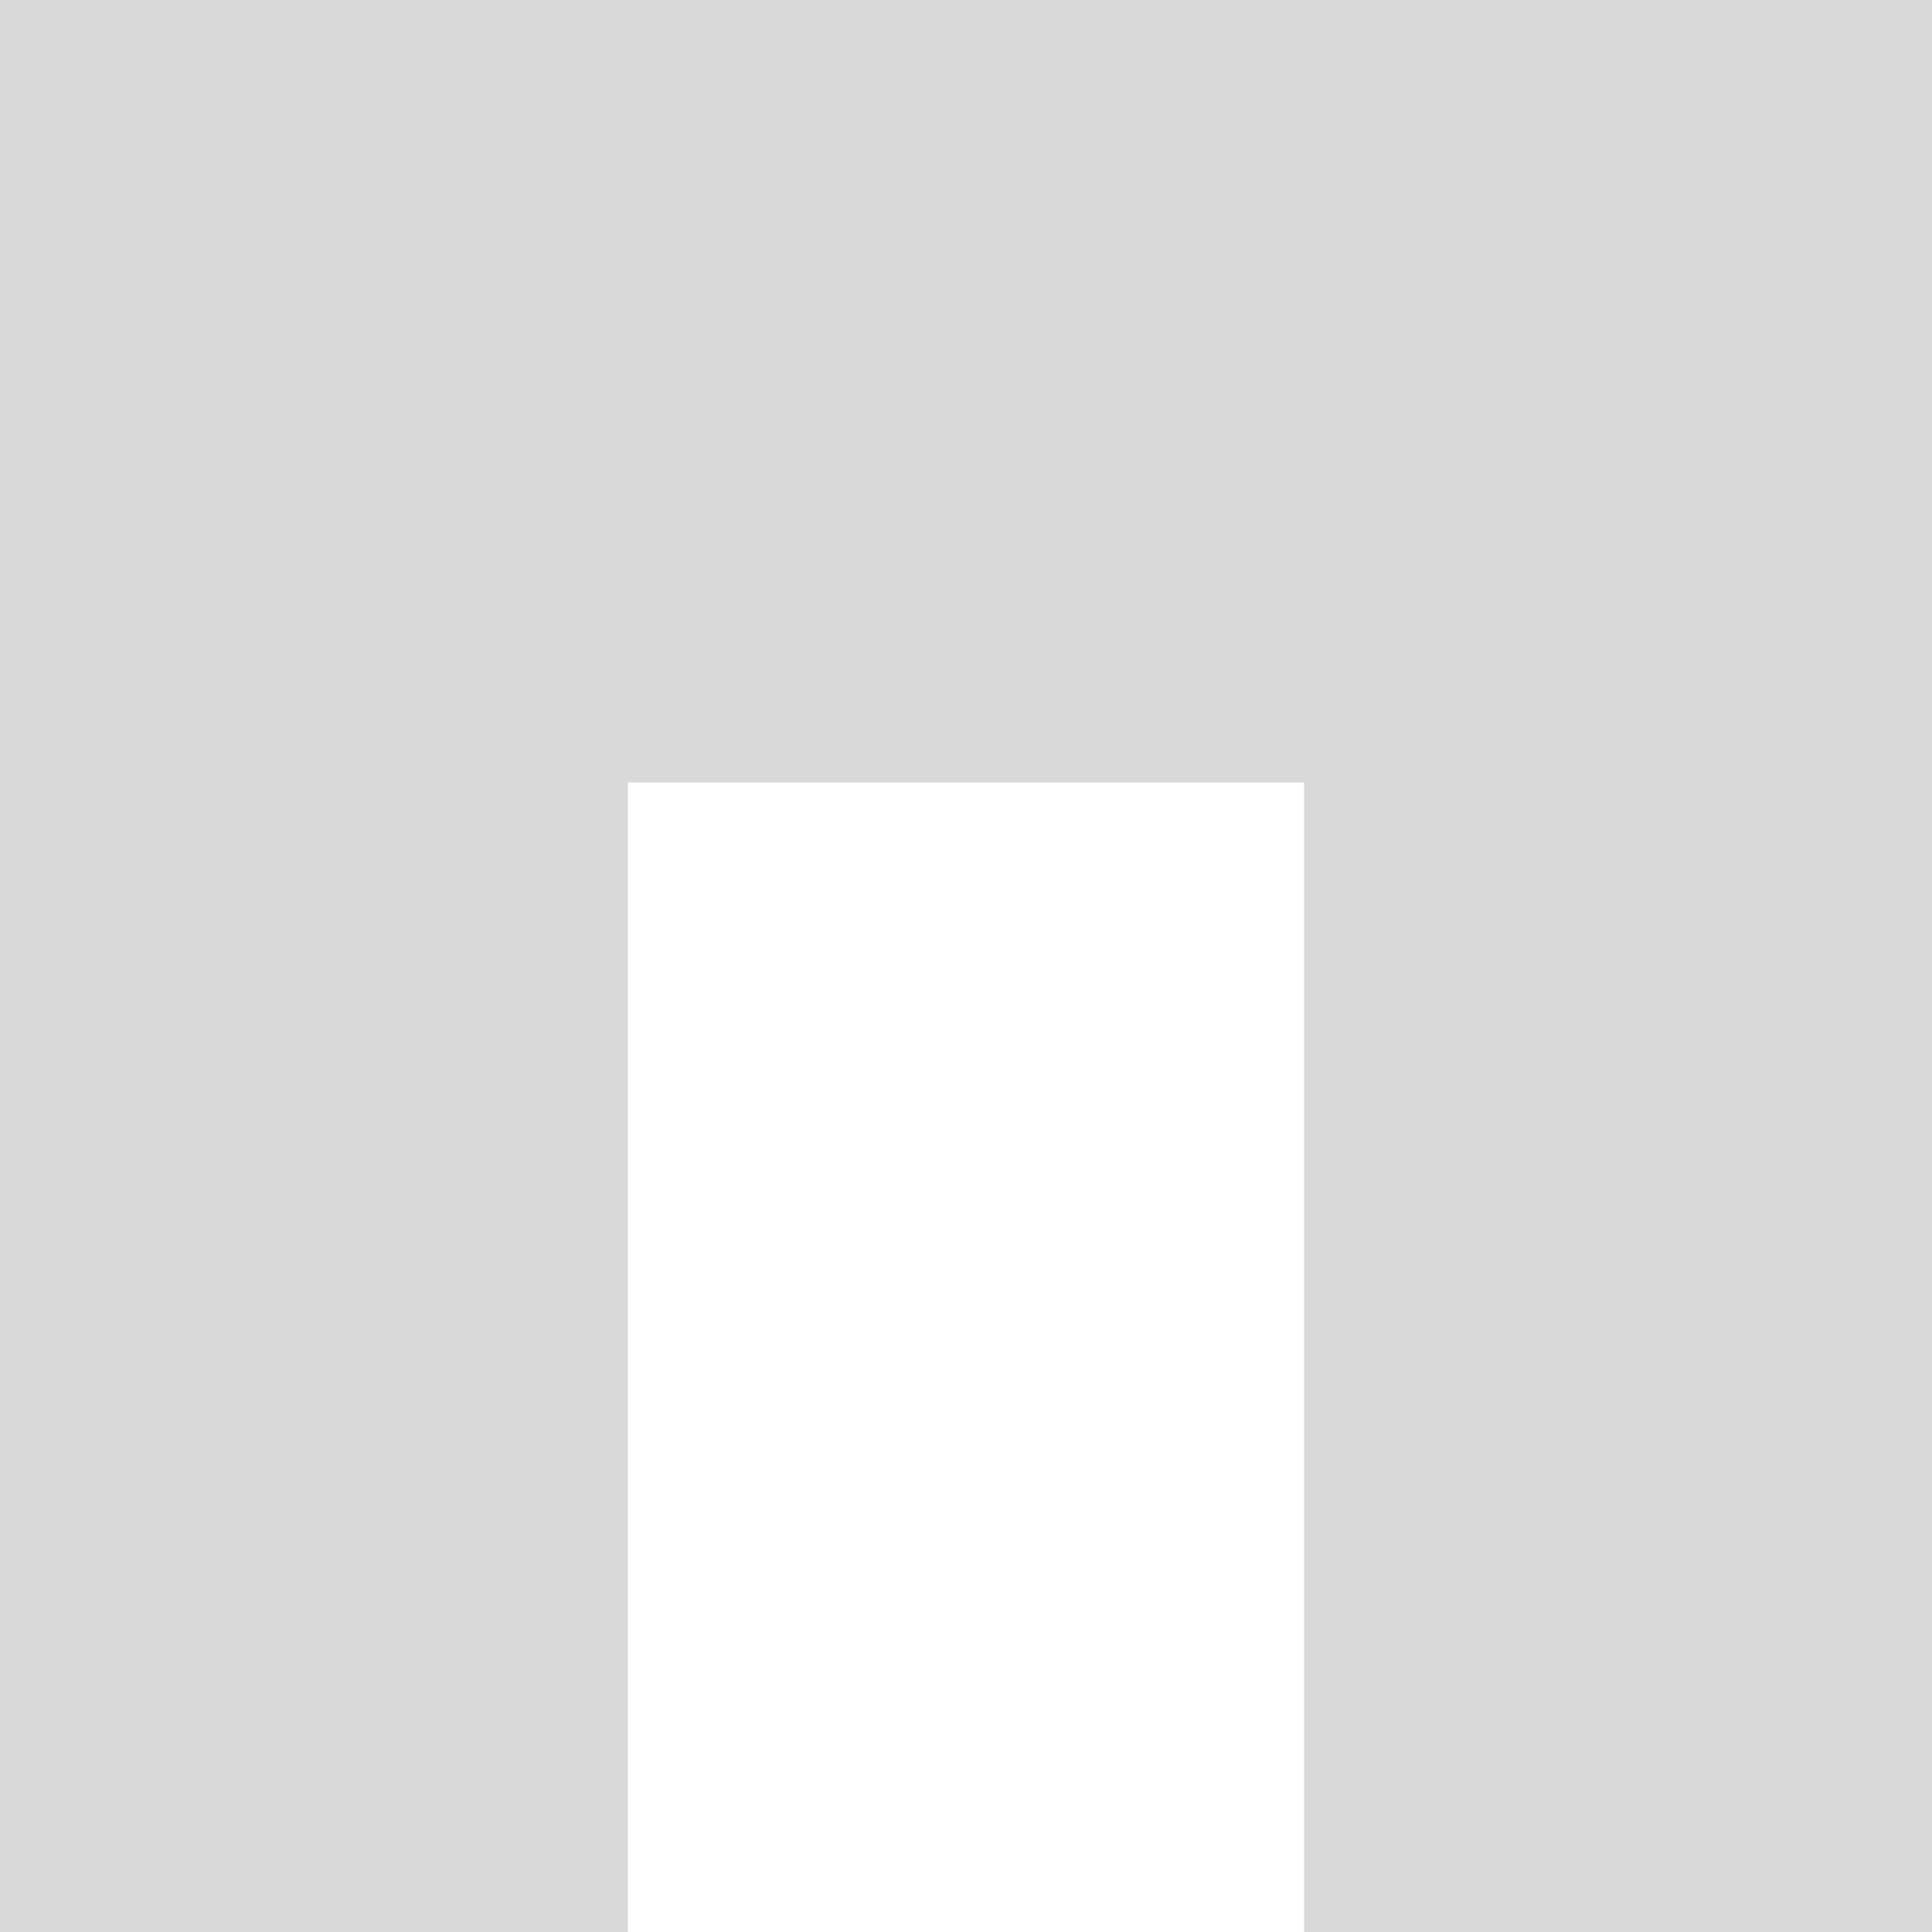 <svg width="200" height="200" viewBox="0 0 200 200" fill="none" xmlns="http://www.w3.org/2000/svg">
<path fill-rule="evenodd" clip-rule="evenodd" d="M200 200L200 0L0 0L0 200L65 200V81L135 81L135 200L200 200Z" fill="#D9D9D9"/>
</svg>
